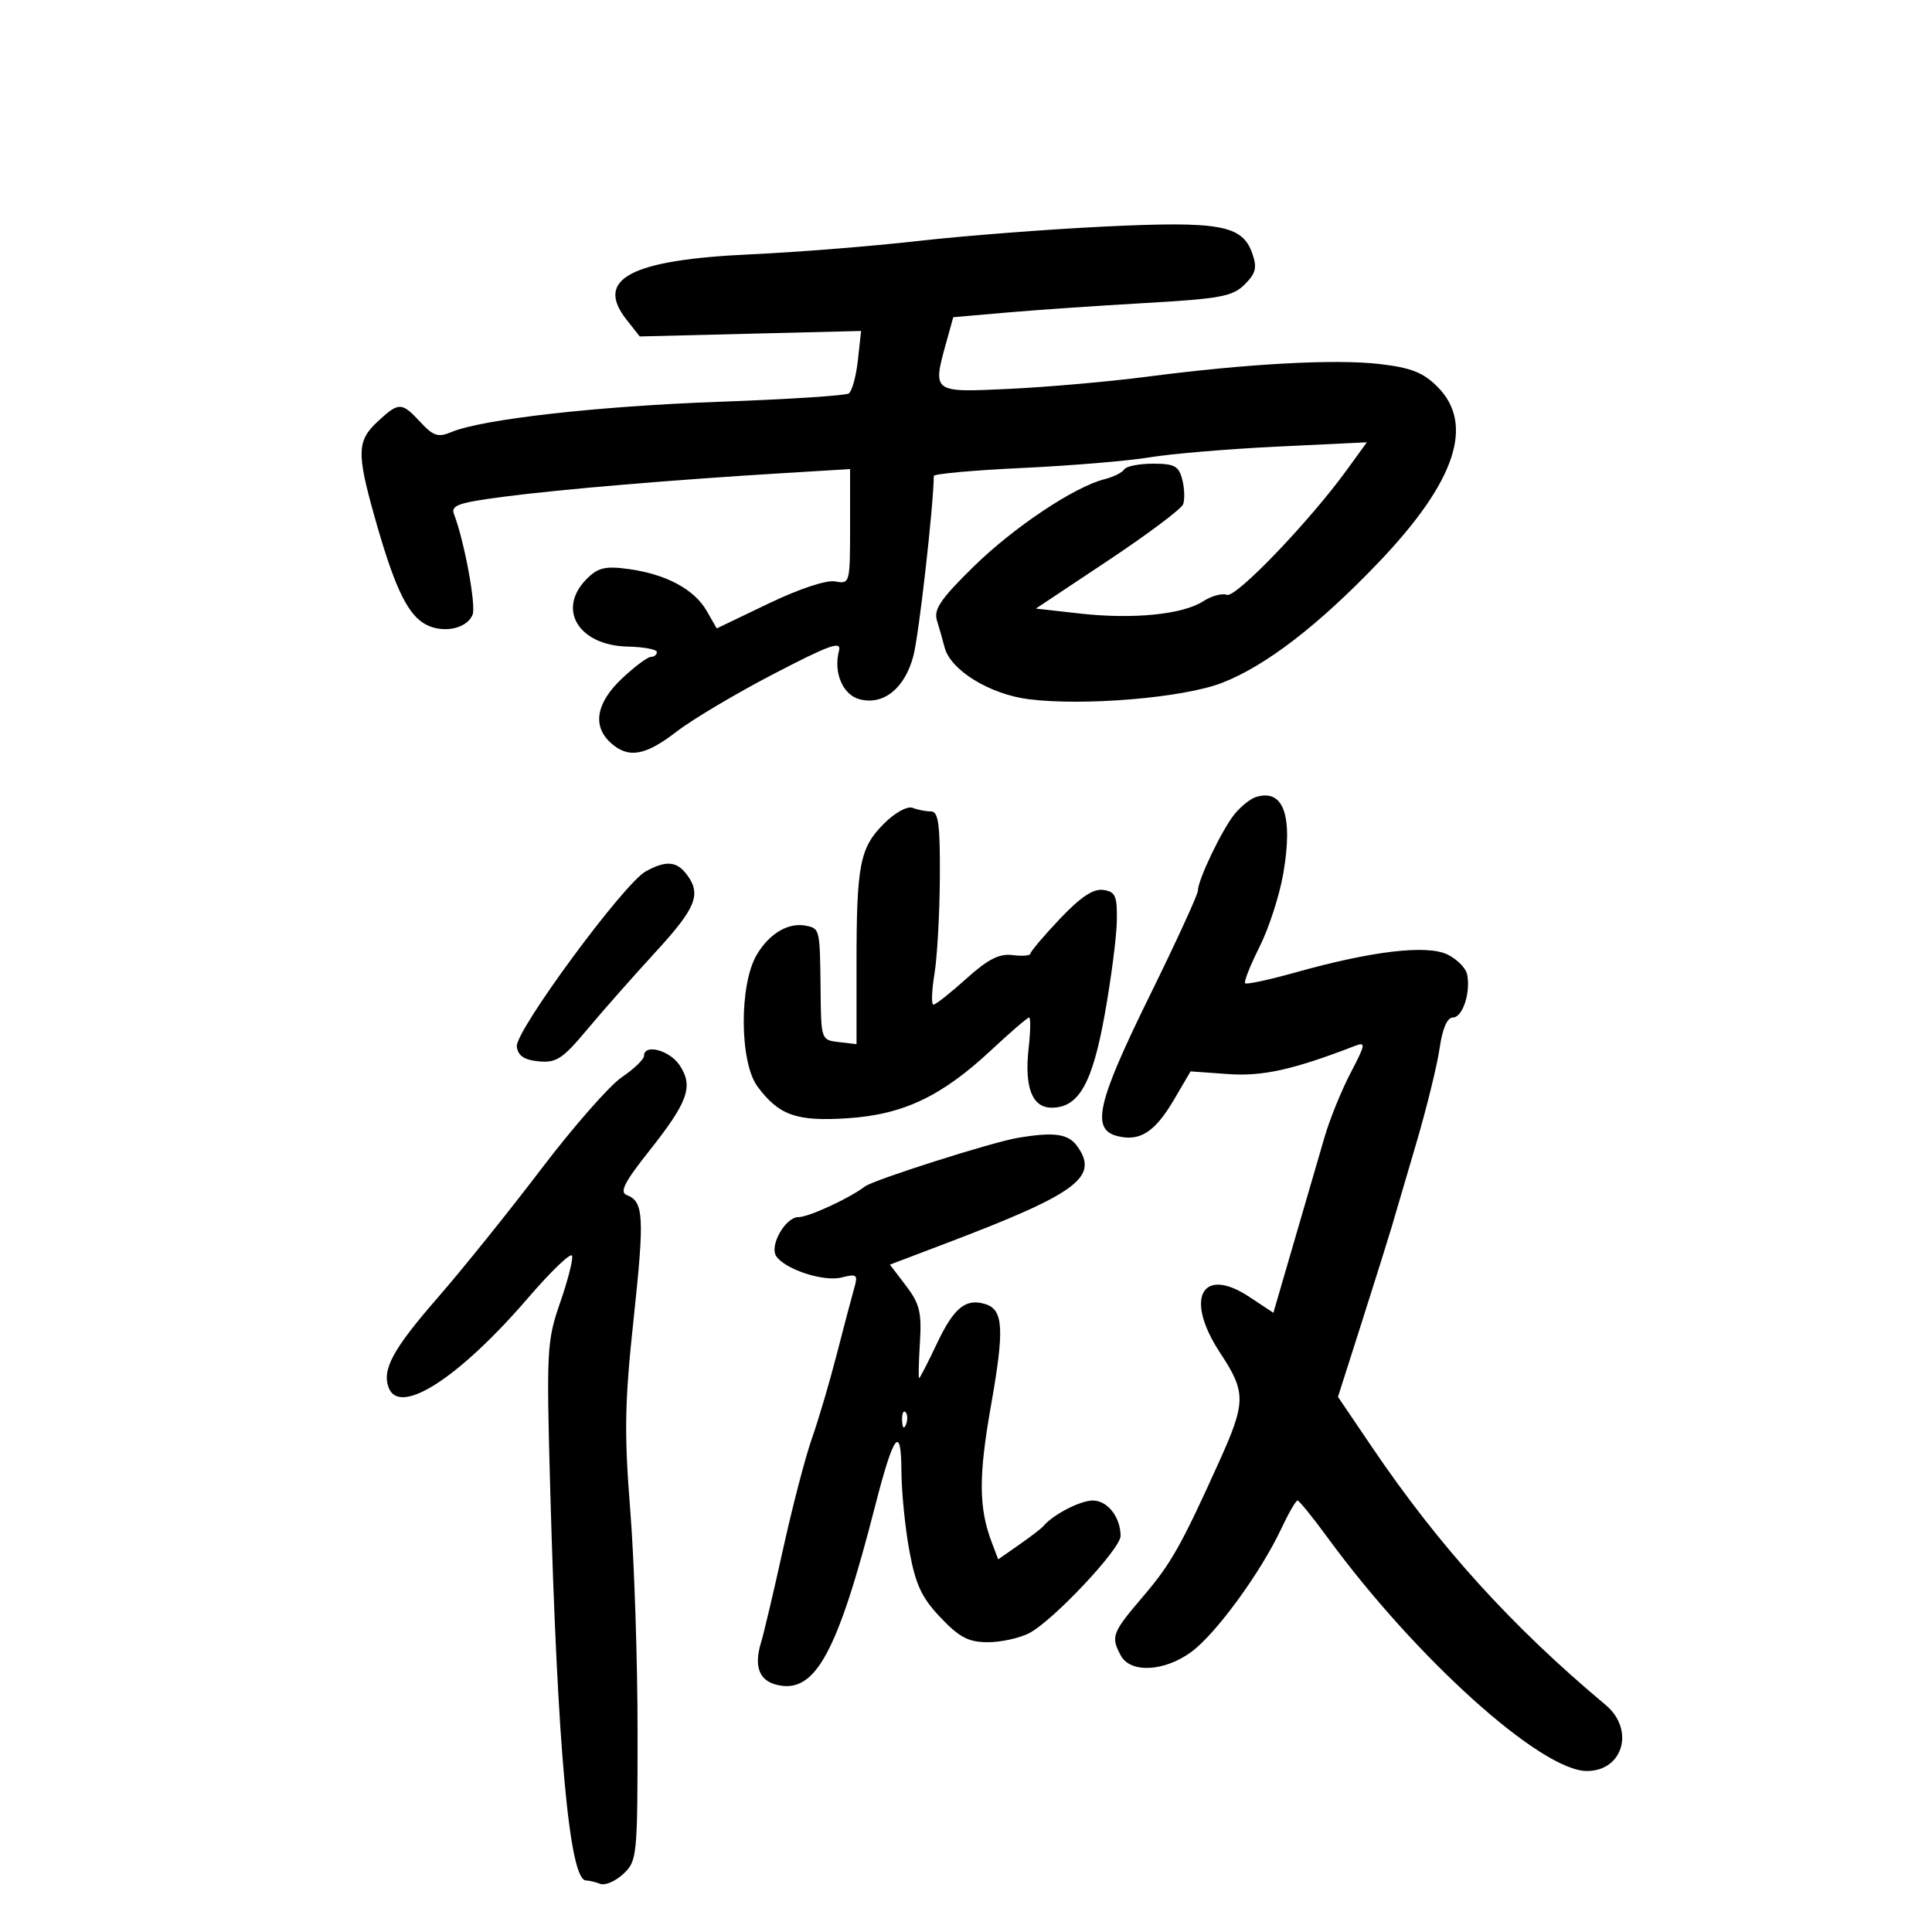 <svg xmlns="http://www.w3.org/2000/svg" width="300" height="300" viewBox="0 0 300 300" version="1.1">
	<path d="M 171.500 35.180 C 162.700 35.603, 149.650 36.614, 142.500 37.427 C 135.350 38.239, 123.650 39.170, 116.500 39.497 C 97.937 40.344, 92.306 43.305, 97.265 49.610 L 99.337 52.244 116.523 51.818 L 133.710 51.392 133.211 55.946 C 132.936 58.451, 132.296 60.770, 131.788 61.101 C 131.280 61.431, 122.233 62.011, 111.682 62.389 C 92.789 63.066, 74.821 65.098, 70.080 67.094 C 68.040 67.952, 67.287 67.711, 65.289 65.556 C 62.366 62.404, 61.943 62.397, 58.646 65.452 C 55.449 68.416, 55.377 70.298, 58.094 80 C 61.064 90.607, 63.057 94.991, 65.694 96.719 C 68.364 98.468, 72.489 97.773, 73.391 95.422 C 73.944 93.981, 72.083 83.949, 70.505 79.862 C 69.968 78.473, 71.134 78.060, 78.186 77.137 C 86.977 75.986, 104.717 74.489, 121.750 73.459 L 132 72.840 132 81.781 C 132 90.567, 131.960 90.715, 129.705 90.284 C 128.343 90.024, 124.131 91.419, 119.352 93.712 L 111.295 97.580 109.735 94.861 C 107.812 91.510, 103.431 89.158, 97.637 88.364 C 93.996 87.865, 92.874 88.126, 91.120 89.880 C 86.406 94.594, 89.829 100.241, 97.499 100.404 C 99.974 100.457, 102 100.838, 102 101.250 C 102 101.662, 101.582 102, 101.071 102 C 100.560 102, 98.535 103.516, 96.571 105.368 C 92.570 109.142, 91.943 112.733, 94.829 115.345 C 97.565 117.821, 100.192 117.371, 105.086 113.588 C 107.514 111.712, 114.289 107.686, 120.142 104.642 C 128.839 100.120, 130.692 99.461, 130.280 101.038 C 129.386 104.457, 130.876 107.931, 133.523 108.595 C 137.239 109.528, 140.510 106.864, 141.836 101.826 C 142.694 98.566, 144.970 78.457, 144.997 73.906 C 144.998 73.579, 151.188 73.020, 158.750 72.665 C 166.313 72.310, 175.200 71.568, 178.500 71.016 C 181.800 70.465, 190.742 69.714, 198.372 69.347 L 212.244 68.680 209.195 72.890 C 203.373 80.926, 191.893 92.896, 190.515 92.367 C 189.770 92.082, 188.113 92.530, 186.831 93.364 C 183.665 95.424, 175.906 96.195, 167.675 95.268 L 160.850 94.500 172.027 87.065 C 178.175 82.976, 183.432 79.038, 183.710 78.313 C 183.988 77.588, 183.934 75.872, 183.589 74.498 C 183.054 72.365, 182.388 72, 179.040 72 C 176.883 72, 174.871 72.400, 174.568 72.889 C 174.266 73.378, 172.906 74.058, 171.546 74.399 C 166.823 75.585, 157.403 81.874, 151.131 88.030 C 146.053 93.015, 144.955 94.637, 145.493 96.360 C 145.861 97.537, 146.389 99.400, 146.668 100.500 C 147.566 104.049, 153.678 107.816, 159.775 108.578 C 168.379 109.653, 183.736 108.355, 189.717 106.047 C 196.510 103.425, 204.707 97.122, 214.073 87.319 C 226.039 74.794, 229.025 65.871, 223.198 60.044 C 220.989 57.835, 219.091 57.091, 214.224 56.526 C 207.296 55.722, 193.671 56.468, 178 58.508 C 172.225 59.260, 162.662 60.103, 156.750 60.382 C 144.649 60.952, 144.752 61.031, 147.017 52.878 L 148.023 49.256 156.262 48.535 C 160.793 48.139, 170.496 47.472, 177.825 47.054 C 189.493 46.388, 191.415 46.029, 193.276 44.168 C 195.014 42.431, 195.228 41.551, 194.451 39.344 C 192.901 34.946, 189.438 34.317, 171.500 35.180 M 195 123.768 C 194.175 124.028, 192.707 125.199, 191.739 126.370 C 189.798 128.717, 186 136.632, 186 138.330 C 186 138.922, 182.625 146.271, 178.500 154.661 C 170.337 171.266, 169.395 175.380, 173.521 176.416 C 177.015 177.293, 179.356 175.774, 182.327 170.704 L 184.872 166.363 190.686 166.780 C 196.053 167.165, 200.800 166.112, 210.402 162.404 C 212.114 161.743, 212.046 162.162, 209.730 166.584 C 208.314 169.288, 206.499 173.750, 205.696 176.500 C 204.894 179.250, 202.773 186.529, 200.984 192.675 L 197.730 203.850 194.022 201.396 C 186.589 196.477, 183.884 201.617, 189.458 210.068 C 193.510 216.212, 193.496 217.693, 189.294 227 C 183.429 239.987, 181.838 242.809, 177.539 247.846 C 172.664 253.557, 172.454 254.110, 174.035 257.066 C 175.529 259.857, 180.826 259.579, 185.013 256.490 C 188.820 253.682, 195.750 244.190, 198.923 237.440 C 200.071 234.998, 201.219 233, 201.474 233 C 201.728 233, 203.830 235.588, 206.143 238.750 C 219.858 257.501, 239.295 275, 246.409 275 C 252.053 275, 253.881 268.562, 249.321 264.743 C 234.674 252.479, 223.498 240.144, 213.040 224.703 L 207.760 216.905 211.491 205.203 C 213.544 198.766, 215.620 192.150, 216.105 190.500 C 216.590 188.850, 218.309 183, 219.926 177.500 C 221.542 172, 223.171 165.363, 223.546 162.750 C 223.979 159.731, 224.725 158, 225.594 158 C 227.101 158, 228.376 154.192, 227.826 151.337 C 227.633 150.335, 226.245 148.926, 224.742 148.205 C 221.527 146.664, 213.005 147.676, 201.123 151.010 C 197.065 152.148, 193.565 152.899, 193.345 152.678 C 193.124 152.457, 194.130 149.914, 195.581 147.026 C 197.031 144.139, 198.693 139.002, 199.274 135.612 C 200.814 126.617, 199.297 122.412, 195 123.768 M 137.270 127.884 C 133.512 131.642, 133 134.255, 133 149.691 L 133 162.133 130.250 161.816 C 127.530 161.504, 127.499 161.417, 127.423 154 C 127.324 144.292, 127.308 144.214, 125.250 143.763 C 122.491 143.158, 119.489 144.903, 117.502 148.265 C 114.764 152.900, 114.833 164.955, 117.620 168.708 C 120.955 173.200, 123.685 174.163, 131.610 173.642 C 140.256 173.075, 146.219 170.246, 153.920 163.058 C 156.900 160.276, 159.546 158, 159.800 158 C 160.053 158, 160.022 160.115, 159.730 162.699 C 159.040 168.824, 160.259 172, 163.301 172 C 167.497 172, 169.612 168.281, 171.547 157.500 C 172.534 152, 173.378 145.475, 173.421 143 C 173.489 139.103, 173.207 138.458, 171.312 138.189 C 169.767 137.969, 167.784 139.292, 164.567 142.689 C 162.061 145.335, 160.009 147.760, 160.006 148.077 C 160.003 148.394, 158.762 148.498, 157.250 148.307 C 155.167 148.044, 153.417 148.935, 150.036 151.980 C 147.581 154.191, 145.290 156, 144.945 156 C 144.600 156, 144.669 153.863, 145.099 151.250 C 145.529 148.637, 145.908 141.887, 145.940 136.250 C 145.988 128.040, 145.718 126, 144.582 126 C 143.802 126, 142.512 125.750, 141.715 125.444 C 140.890 125.128, 138.975 126.179, 137.270 127.884 M 100.253 135.319 C 96.829 137.221, 79.955 160.150, 80.249 162.500 C 80.430 163.944, 81.375 164.585, 83.647 164.806 C 86.375 165.071, 87.372 164.418, 91.147 159.896 C 93.541 157.028, 98.313 151.621, 101.750 147.880 C 108.121 140.947, 108.961 138.850, 106.608 135.750 C 105.056 133.705, 103.365 133.590, 100.253 135.319 M 100 163.964 C 100 164.494, 98.443 165.986, 96.540 167.279 C 94.638 168.572, 88.999 175, 84.010 181.565 C 79.021 188.129, 71.803 197.100, 67.971 201.500 C 61.005 209.499, 59.278 212.676, 60.361 215.498 C 62.063 219.933, 71.284 213.985, 81.999 201.541 C 85.573 197.389, 88.647 194.441, 88.829 194.988 C 89.012 195.536, 88.182 198.800, 86.986 202.242 C 84.918 208.192, 84.841 209.607, 85.431 231 C 86.547 271.477, 88.419 292, 90.996 292 C 91.458 292, 92.452 292.236, 93.203 292.525 C 93.955 292.813, 95.567 292.120, 96.785 290.986 C 98.929 288.988, 99 288.283, 99 268.859 C 99 257.825, 98.490 242.374, 97.867 234.523 C 96.911 222.484, 96.993 217.827, 98.392 204.772 C 100.090 188.921, 99.961 186.583, 97.338 185.576 C 96.168 185.127, 96.939 183.598, 100.782 178.749 C 106.838 171.107, 107.698 168.714, 105.560 165.451 C 104.005 163.079, 100 162.007, 100 163.964 M 158 176.694 C 153.995 177.369, 135.616 183.219, 134.296 184.239 C 131.942 186.057, 125.552 189, 123.958 189 C 121.982 189, 119.480 193.350, 120.504 195.007 C 121.775 197.063, 127.853 199.075, 130.664 198.370 C 133.087 197.761, 133.252 197.908, 132.621 200.103 C 132.242 201.421, 131.025 206.028, 129.918 210.340 C 128.811 214.652, 127.083 220.502, 126.078 223.340 C 125.073 226.178, 123.060 233.900, 121.604 240.500 C 120.147 247.100, 118.610 253.625, 118.188 255 C 117.048 258.711, 117.849 260.924, 120.580 261.610 C 126.549 263.107, 129.996 256.843, 135.915 233.749 C 138.765 222.629, 139.932 221.086, 139.970 228.385 C 139.986 231.621, 140.542 237.212, 141.205 240.808 C 142.175 246.071, 143.119 248.093, 146.050 251.173 C 148.991 254.265, 150.402 255, 153.395 255 C 155.432 255, 158.314 254.371, 159.800 253.603 C 163.500 251.689, 174 240.528, 174 238.508 C 174 235.578, 171.981 233, 169.687 233 C 167.728 233, 163.467 235.211, 162 236.990 C 161.725 237.324, 160.038 238.618, 158.251 239.866 L 155.002 242.135 154.003 239.509 C 151.970 234.160, 151.938 229.224, 153.869 218.317 C 155.979 206.391, 155.821 203.395, 153.033 202.510 C 149.982 201.542, 148.126 203.041, 145.498 208.597 C 144.092 211.569, 142.842 214.001, 142.721 214.001 C 142.599 214.002, 142.655 211.513, 142.844 208.470 C 143.135 203.794, 142.801 202.428, 140.685 199.654 L 138.182 196.372 146.841 193.084 C 167.195 185.356, 170.661 182.816, 167.333 178.065 C 165.913 176.038, 163.765 175.722, 158 176.694 M 140.079 220.583 C 140.127 221.748, 140.364 221.985, 140.683 221.188 C 140.972 220.466, 140.936 219.603, 140.604 219.271 C 140.272 218.939, 140.036 219.529, 140.079 220.583" stroke="none" fill="black" fill-rule="evenodd"/>
</svg>
